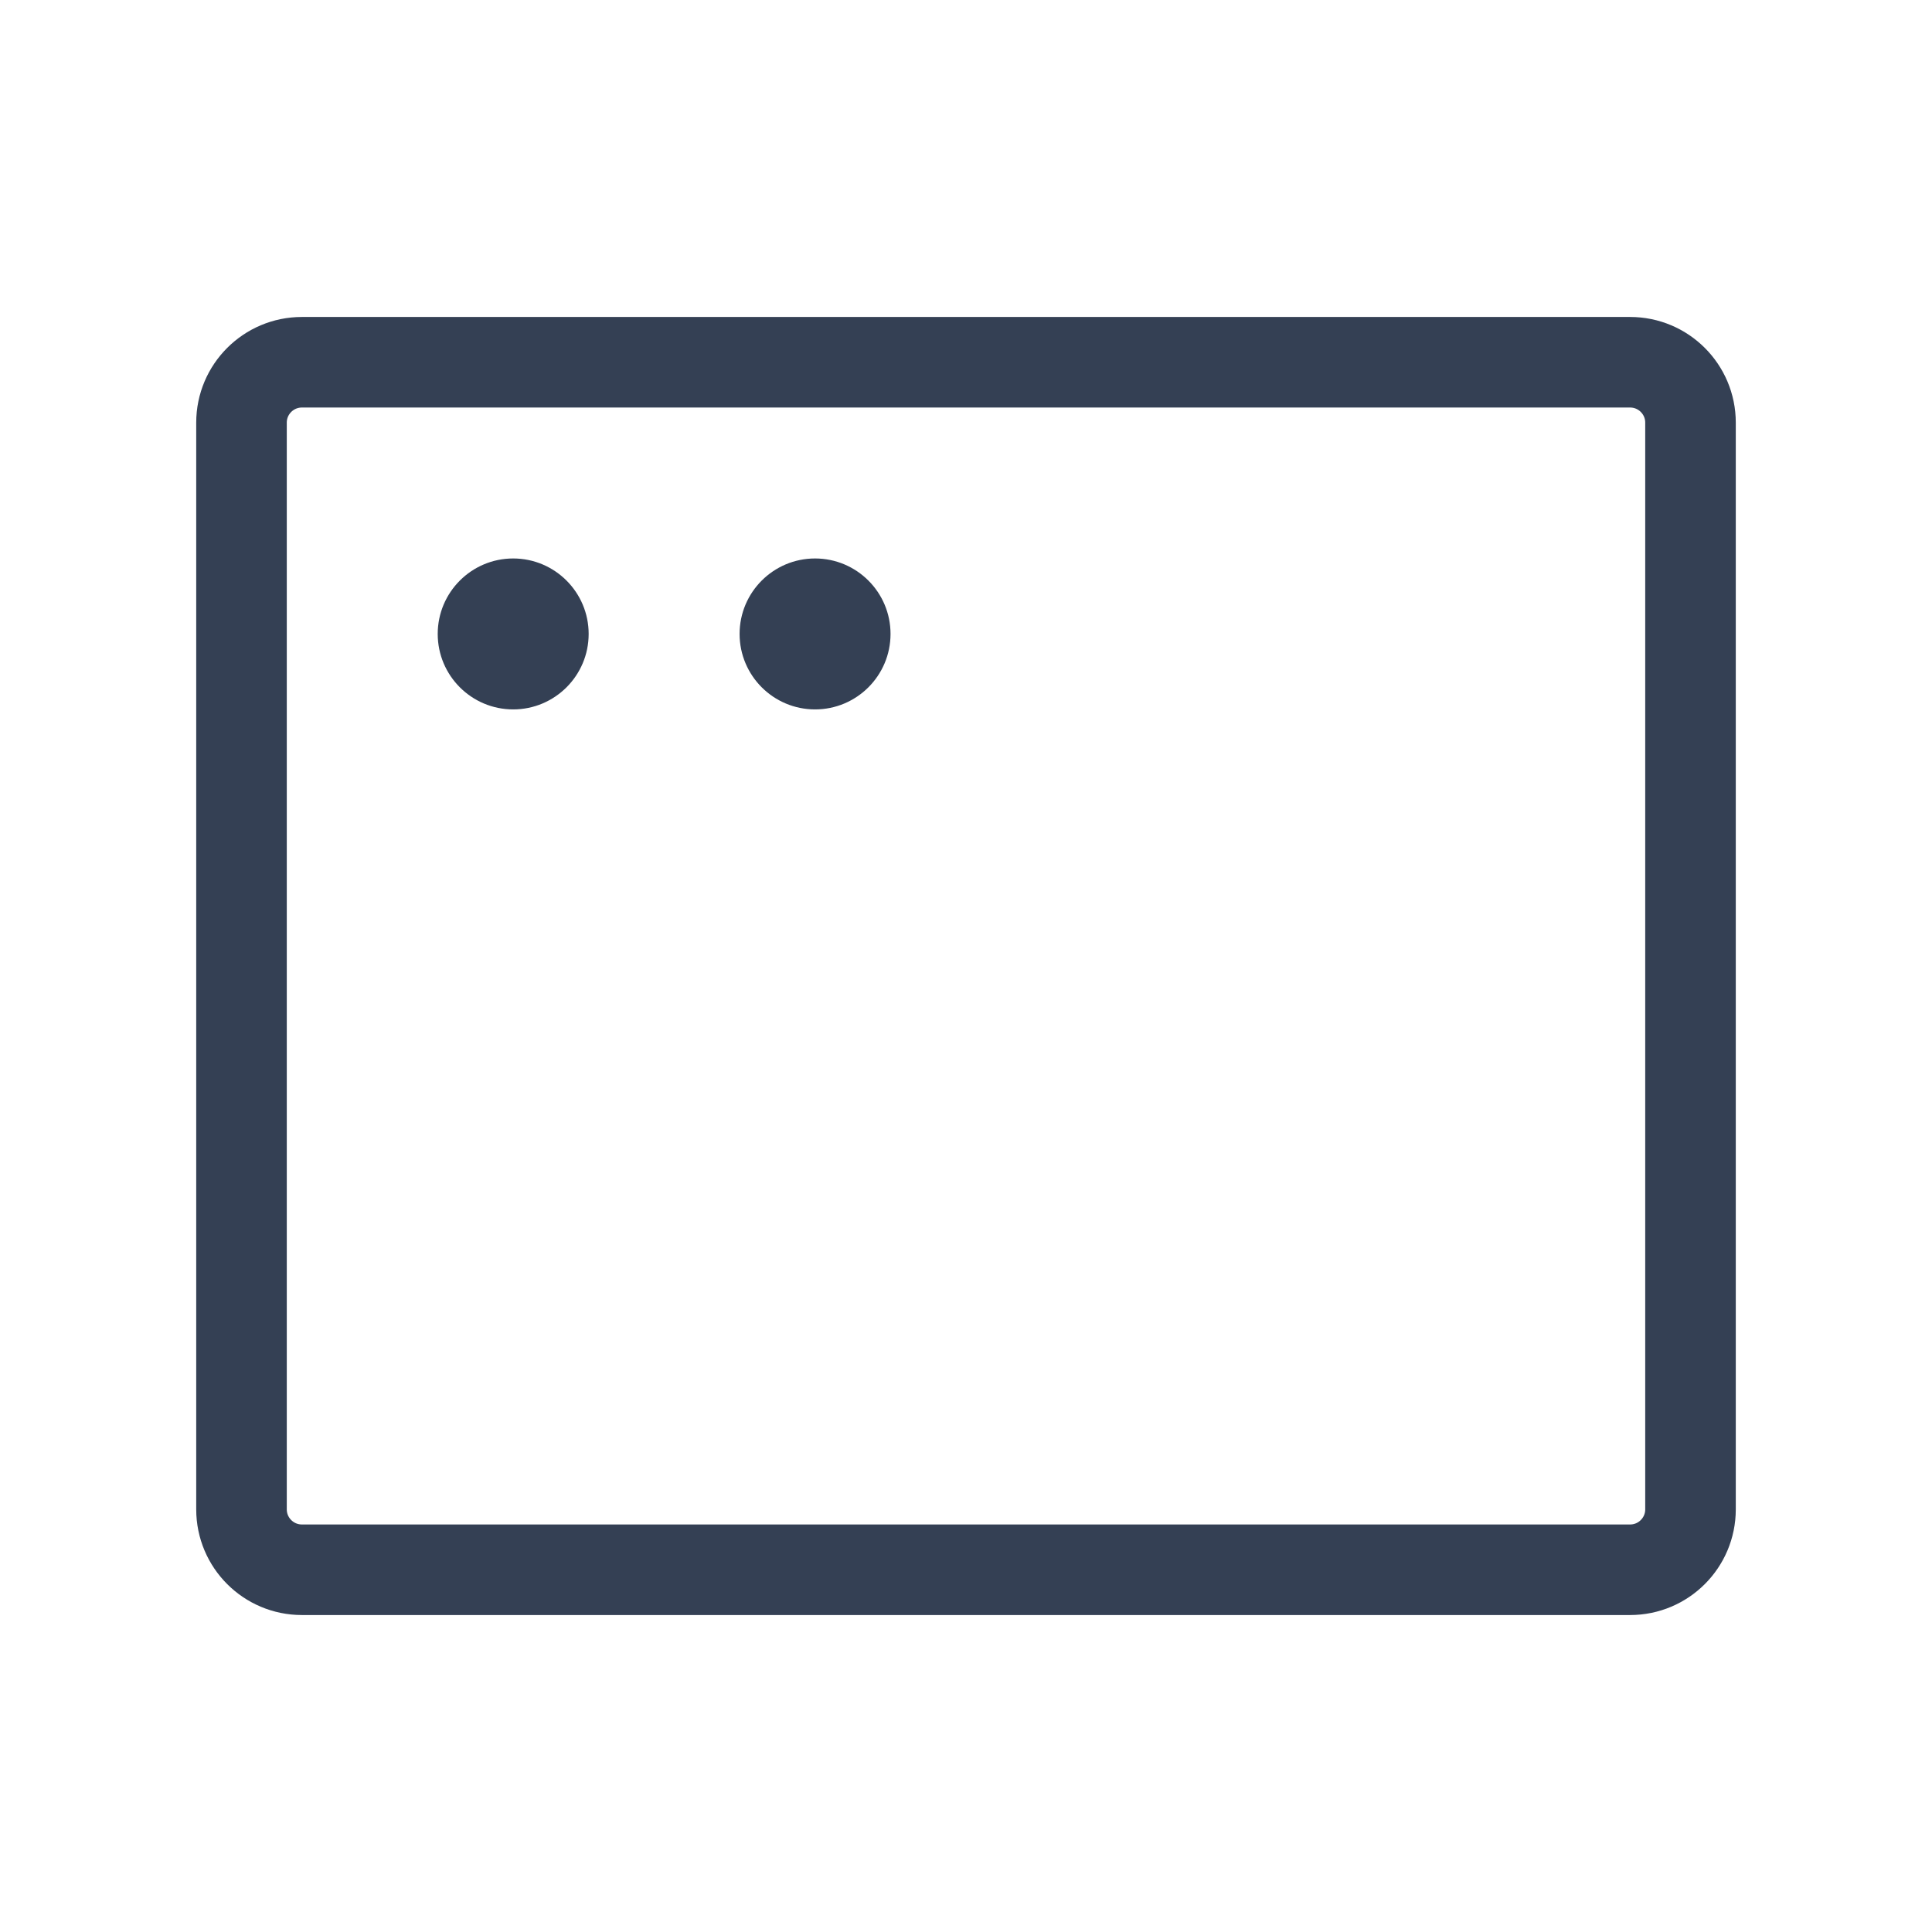 <svg width="32" height="32" viewBox="0 0 32 32" fill="none" xmlns="http://www.w3.org/2000/svg">
<path d="M27 6H5C4.448 6 4 6.448 4 7V25C4 25.552 4.448 26 5 26H27C27.552 26 28 25.552 28 25V7C28 6.448 27.552 6 27 6Z" stroke="#344054" stroke-width="1.5" stroke-linecap="round" stroke-linejoin="round"/>
<path d="M8.5 11.75C9.19 11.75 9.75 11.19 9.75 10.5C9.75 9.81 9.19 9.25 8.5 9.25C7.81 9.25 7.25 9.81 7.25 10.5C7.25 11.19 7.81 11.75 8.5 11.75Z" fill="#344054"/>
<path d="M13.5 11.75C14.19 11.75 14.75 11.19 14.75 10.5C14.75 9.81 14.19 9.25 13.5 9.25C12.81 9.25 12.25 9.81 12.25 10.5C12.25 11.19 12.81 11.75 13.5 11.75Z" fill="#344054"/>
</svg>
